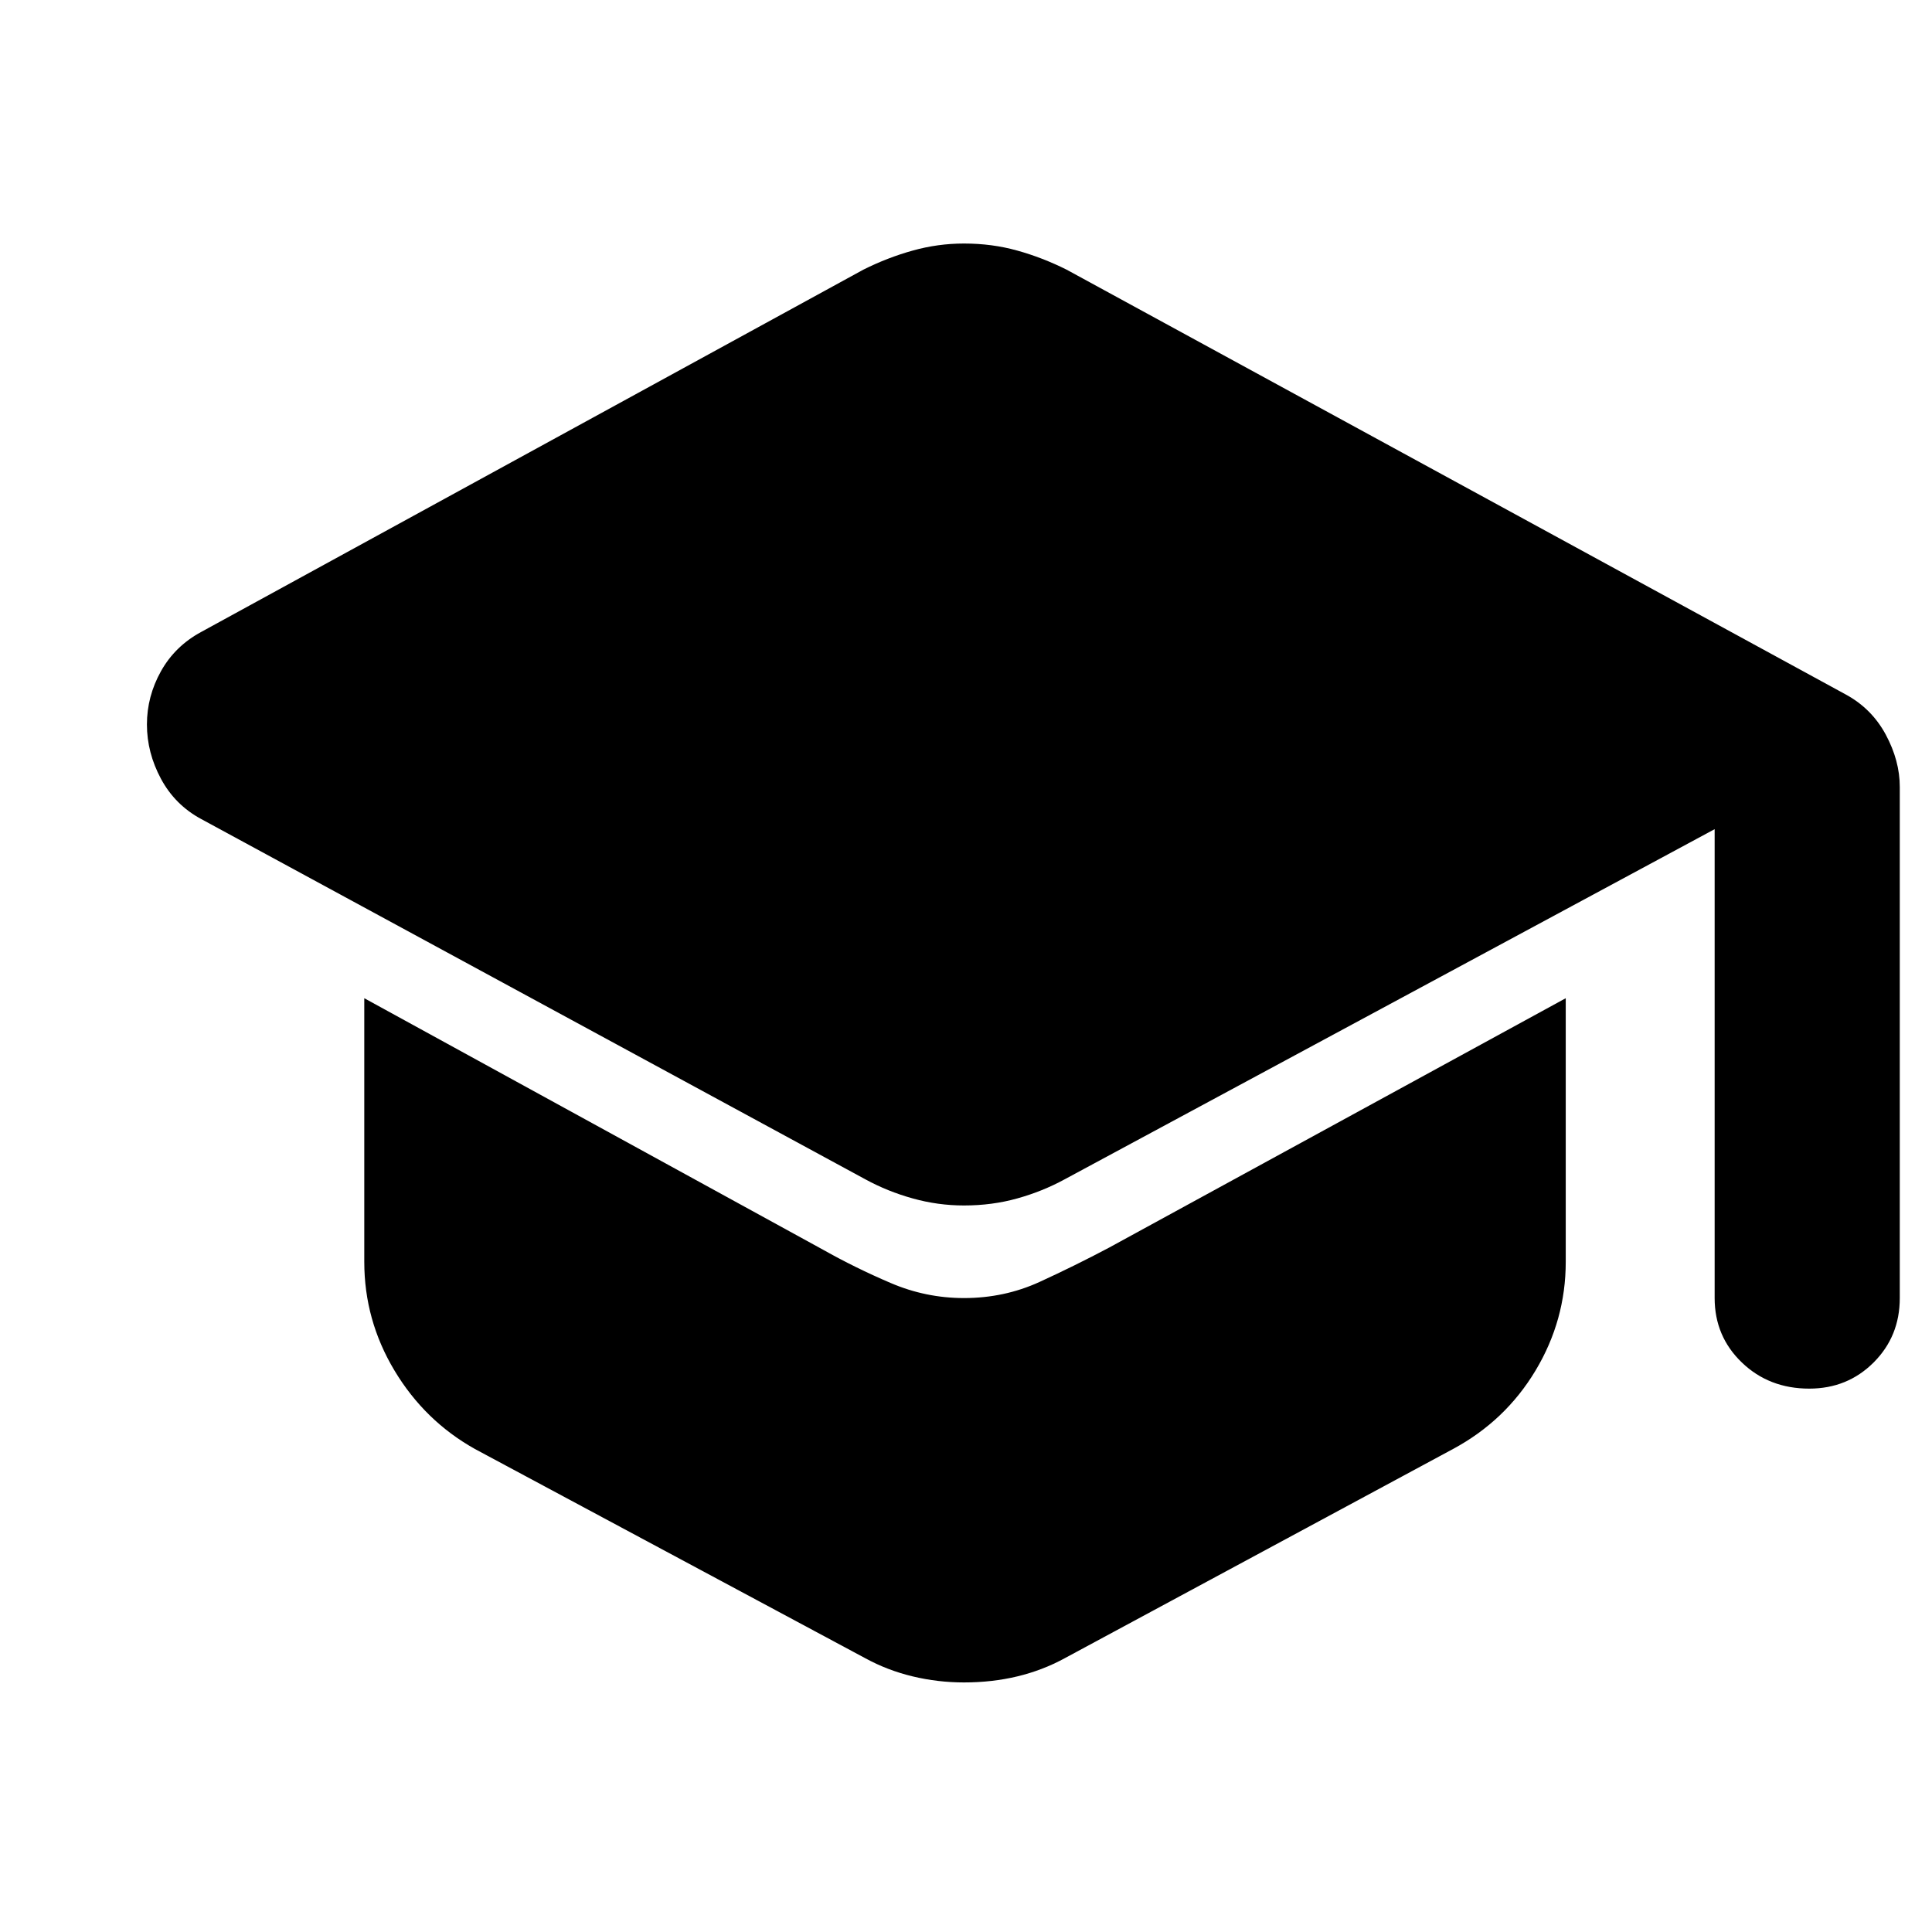 <svg xmlns="http://www.w3.org/2000/svg" height="40" width="40"><path d="M37.458 28.75Q36.625 28.75 36.062 28.208Q35.5 27.667 35.5 26.875V17.167L22.042 24.417Q21.583 24.667 21.062 24.812Q20.542 24.958 19.958 24.958Q19.417 24.958 18.896 24.812Q18.375 24.667 17.917 24.417L4.167 16.958Q3.625 16.667 3.333 16.125Q3.042 15.583 3.042 15Q3.042 14.417 3.333 13.896Q3.625 13.375 4.167 13.083L17.875 5.583Q18.375 5.333 18.896 5.188Q19.417 5.042 19.958 5.042Q20.542 5.042 21.062 5.188Q21.583 5.333 22.083 5.583L38.208 14.375Q38.75 14.667 39.042 15.208Q39.333 15.75 39.333 16.292V26.875Q39.333 27.667 38.792 28.208Q38.25 28.75 37.458 28.75ZM19.958 34.833Q19.417 34.833 18.896 34.708Q18.375 34.583 17.917 34.333L9.833 30Q8.792 29.417 8.167 28.375Q7.542 27.333 7.542 26.125V20.667L17.042 25.875Q17.708 26.25 18.438 26.562Q19.167 26.875 19.958 26.875Q20.792 26.875 21.521 26.542Q22.25 26.208 22.958 25.833L32.417 20.667V26.125Q32.417 27.333 31.792 28.375Q31.167 29.417 30.083 30L22.042 34.333Q21.583 34.583 21.062 34.708Q20.542 34.833 19.958 34.833Z"/></svg>